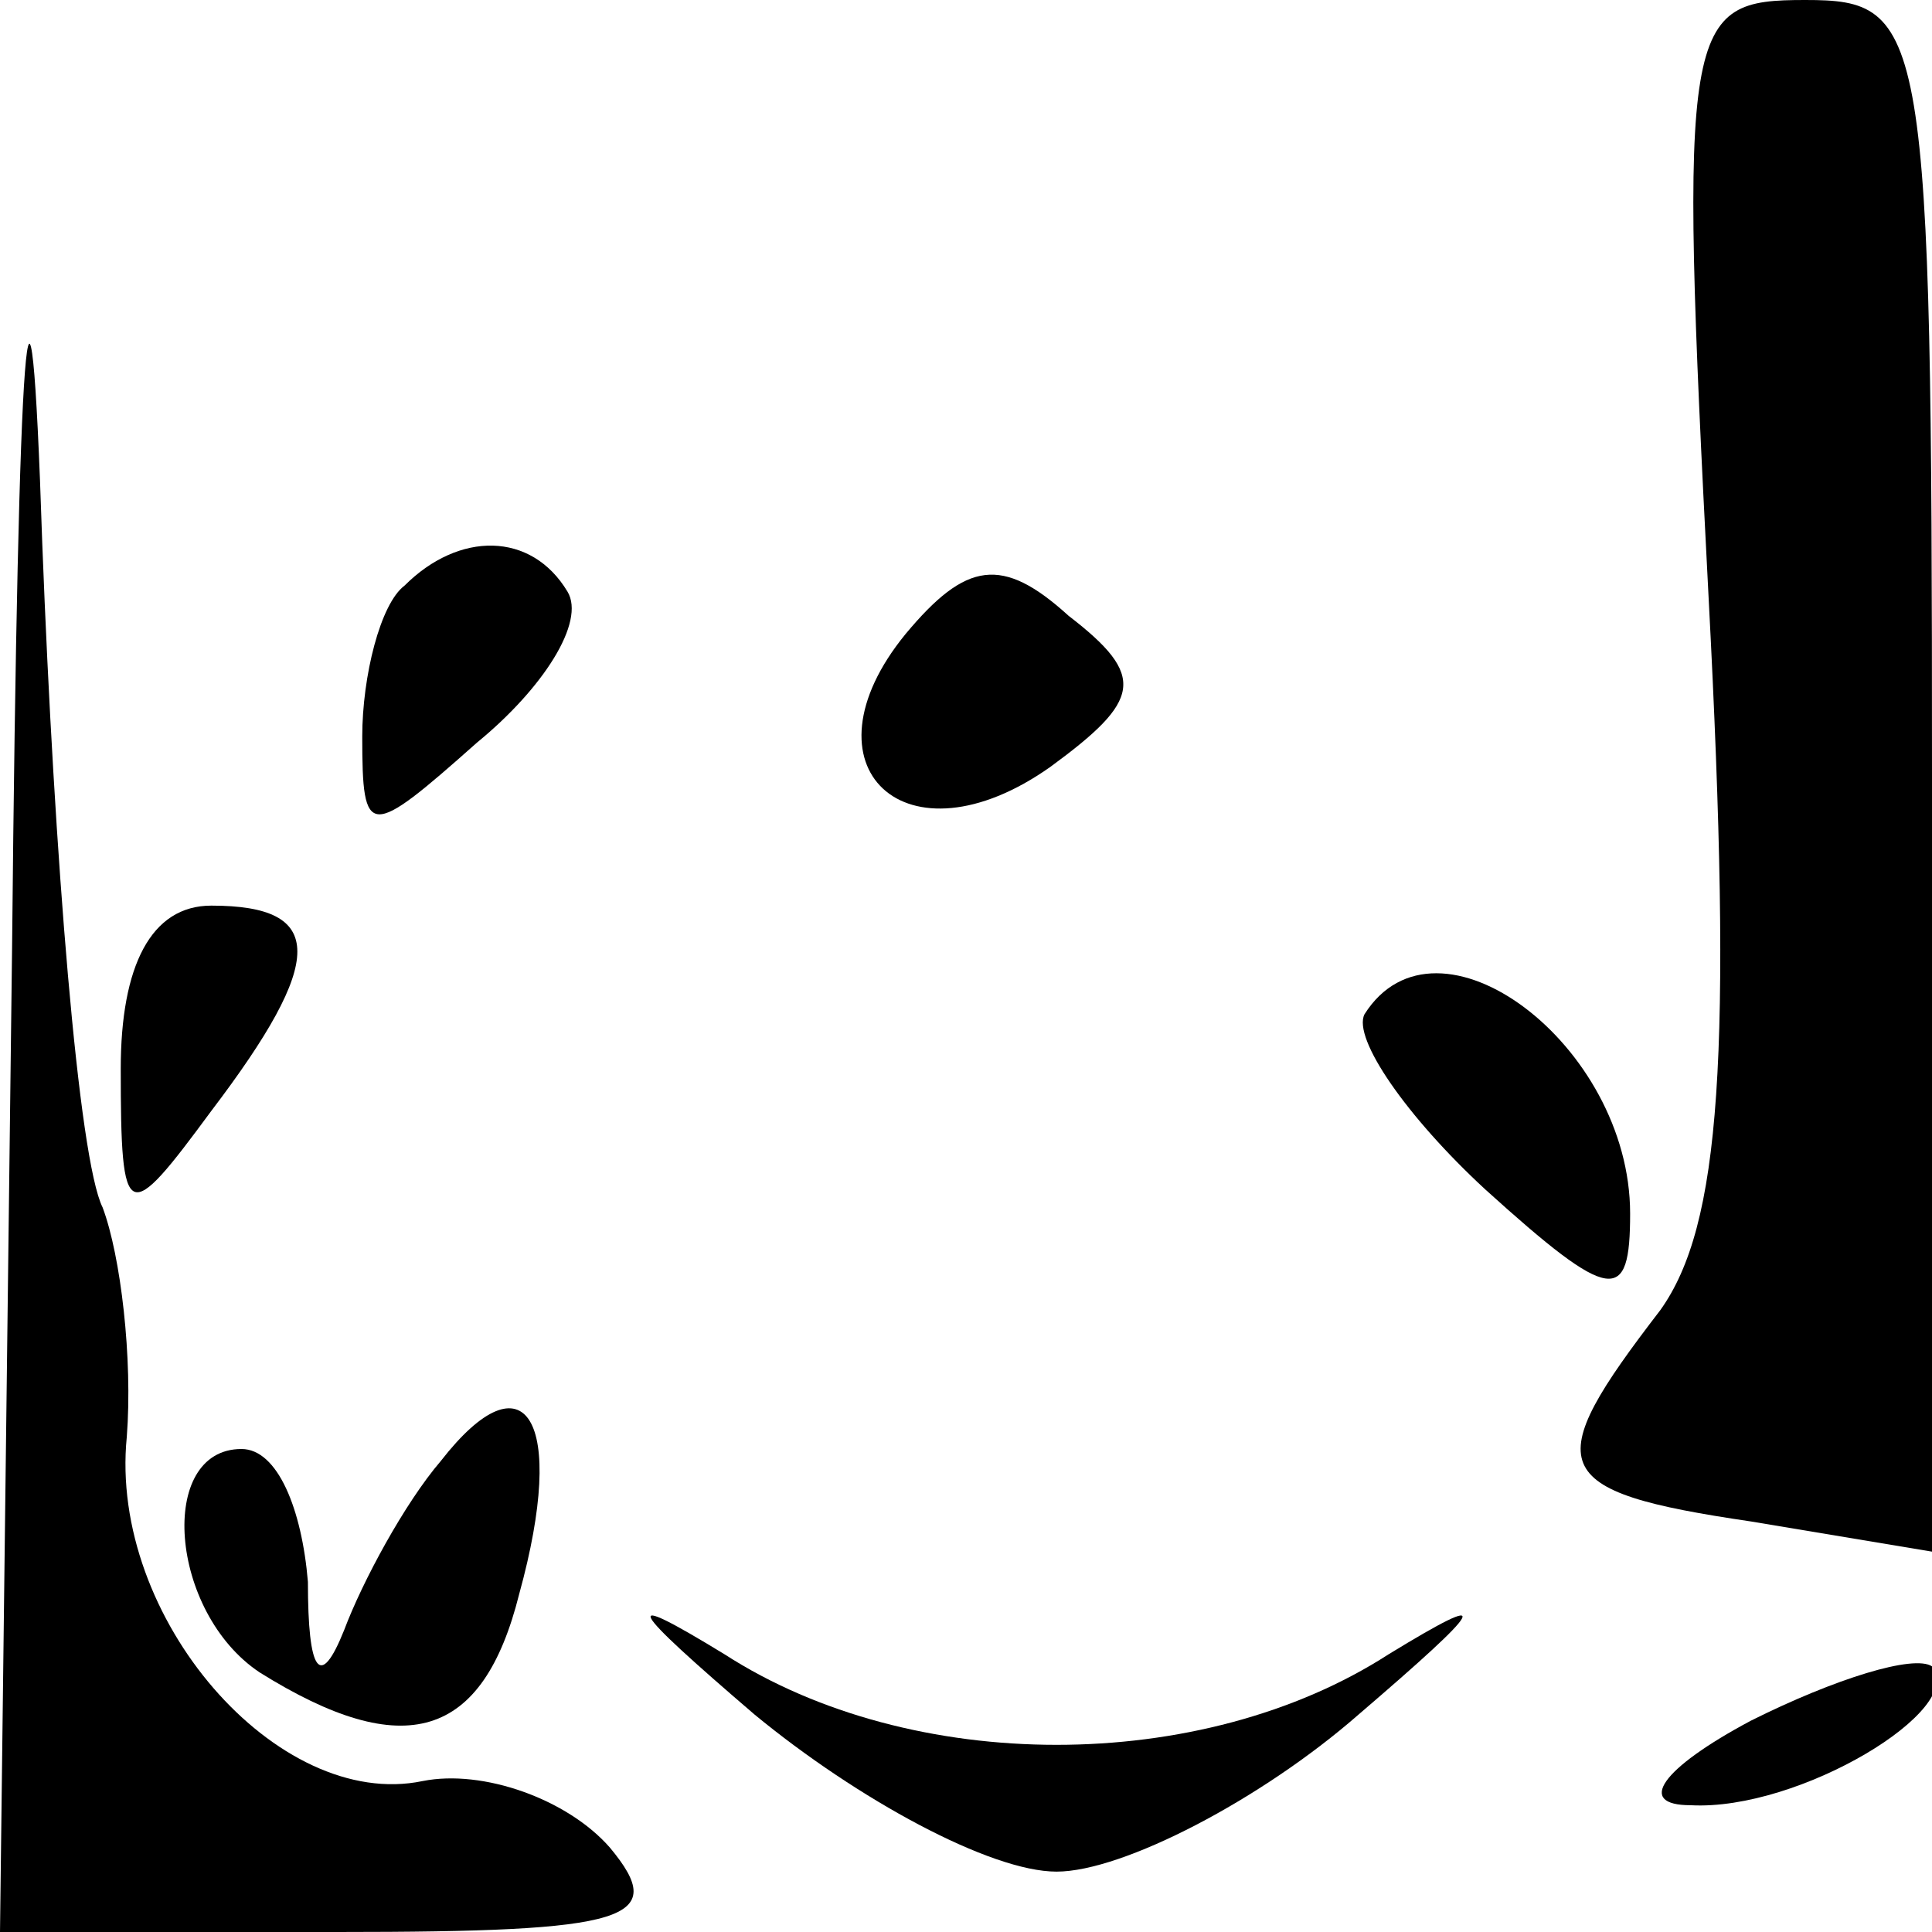 <?xml version="1.0" standalone="no"?>
<!DOCTYPE svg PUBLIC "-//W3C//DTD SVG 20010904//EN"
 "http://www.w3.org/TR/2001/REC-SVG-20010904/DTD/svg10.dtd">
<svg version="1.0" xmlns="http://www.w3.org/2000/svg"
 width="32pt" height="32pt" viewBox="0 0 32 32"
 preserveAspectRatio="xMidYMid meet">
<g transform="translate(0,32) scale(0.1,-0.1)"
fill="#000000" stroke="none">
<path fill="#000000" stroke="none" d="M2 163 l-2 -163 56 0 c48 0 55 2 45 14
-7 8 -21 13 -31 11 -24 -5 -52 27 -49 57 1 13 -1 30 -4 38 -4 8 -8 58 -10 110
-2 61 -4 37 -5 -67z"/>
<path fill="#000000" stroke="none" d="M283 221 c4 -76 2 -104 -8 -118 -20
-26 -19 -30 15 -35 l30 -5 0 129 c0 124 -1 128 -21 128 -20 0 -21 -3 -16 -99z"/>
<path fill="#000000" stroke="none" d="M67 223 c-4 -3 -7 -15 -7 -25 0 -17 1
-17 19 -1 11 9 18 20 15 25 -6 10 -18 10 -27 1z"/>
<path fill="#000000" stroke="none" d="M150 215 c-18 -22 0 -39 24 -22 15 11
16 15 3 25 -11 10 -17 9 -27 -3z"/>
<path fill="#000000" stroke="none" d="M20 143 c0 -26 1 -26 15 -7 19 25 19
34 0 34 -10 0 -15 -10 -15 -27z"/>
<path fill="#000000" stroke="none" d="M226 152 c-2 -4 7 -17 20 -29 21 -19
24 -19 24 -4 0 28 -32 52 -44 33z"/>
<path fill="#000000" stroke="none" d="M73 78 c-6 -7 -13 -20 -16 -28 -4 -10
-6 -7 -6 8 -1 12 -5 22 -11 22 -14 0 -12 -27 3 -37 24 -15 37 -11 43 13 8 29
1 40 -13 22z"/>
<path fill="#000000" stroke="none" d="M125 36 c17 -14 39 -26 50 -26 11 0 34
12 50 26 21 18 23 21 5 10 -31 -20 -79 -20 -110 0 -18 11 -16 8 5 -10z"/>
<path fill="#000000" stroke="none" d="M290 35 c-15 -8 -19 -14 -10 -14 18 -1
46 16 40 23 -3 2 -16 -2 -30 -9z"/>
</g>
</svg>
